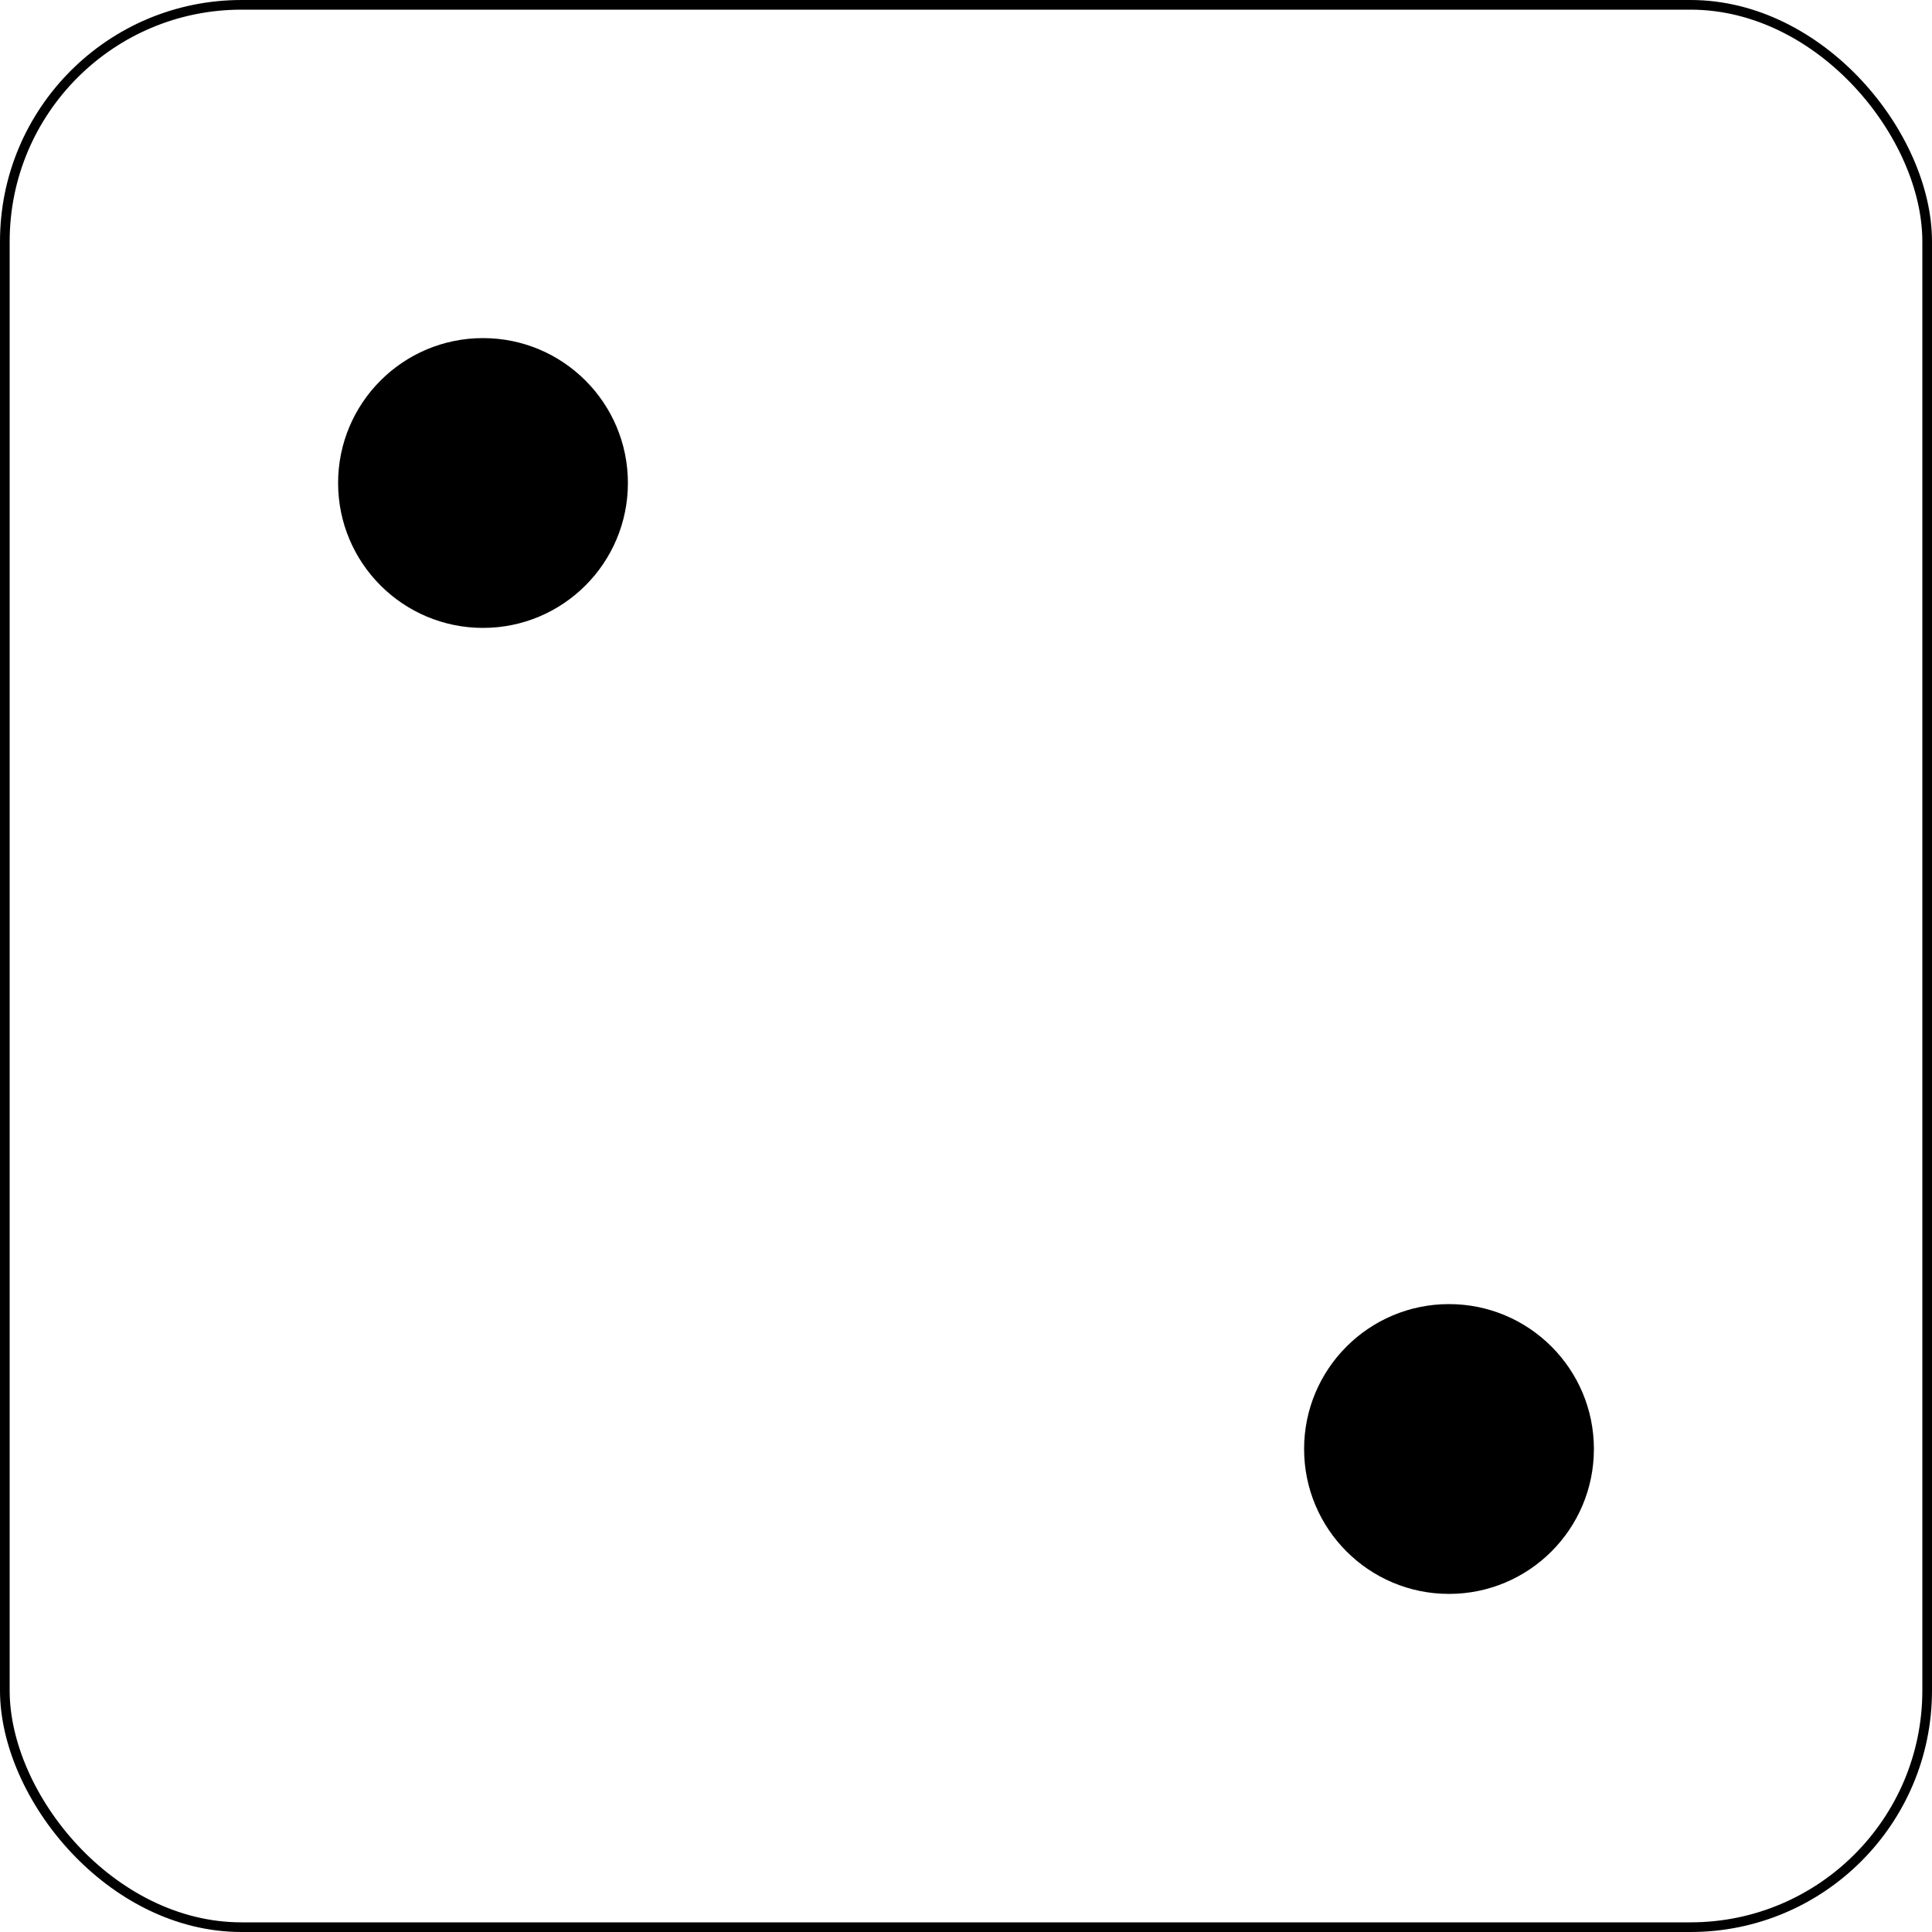 <svg width="200" height="200" viewBox="0 0 200 200" fill="none" xmlns="http://www.w3.org/2000/svg">
<rect width="200" height="200" fill="white"/>
<rect x="0.5" y="0.5" width="199" height="199" rx="24.5" fill="white" stroke="black"/>
<circle cx="50" cy="50" r="15" fill="black"/>
<circle cx="150" cy="150" r="15" fill="black"/>
</svg>

